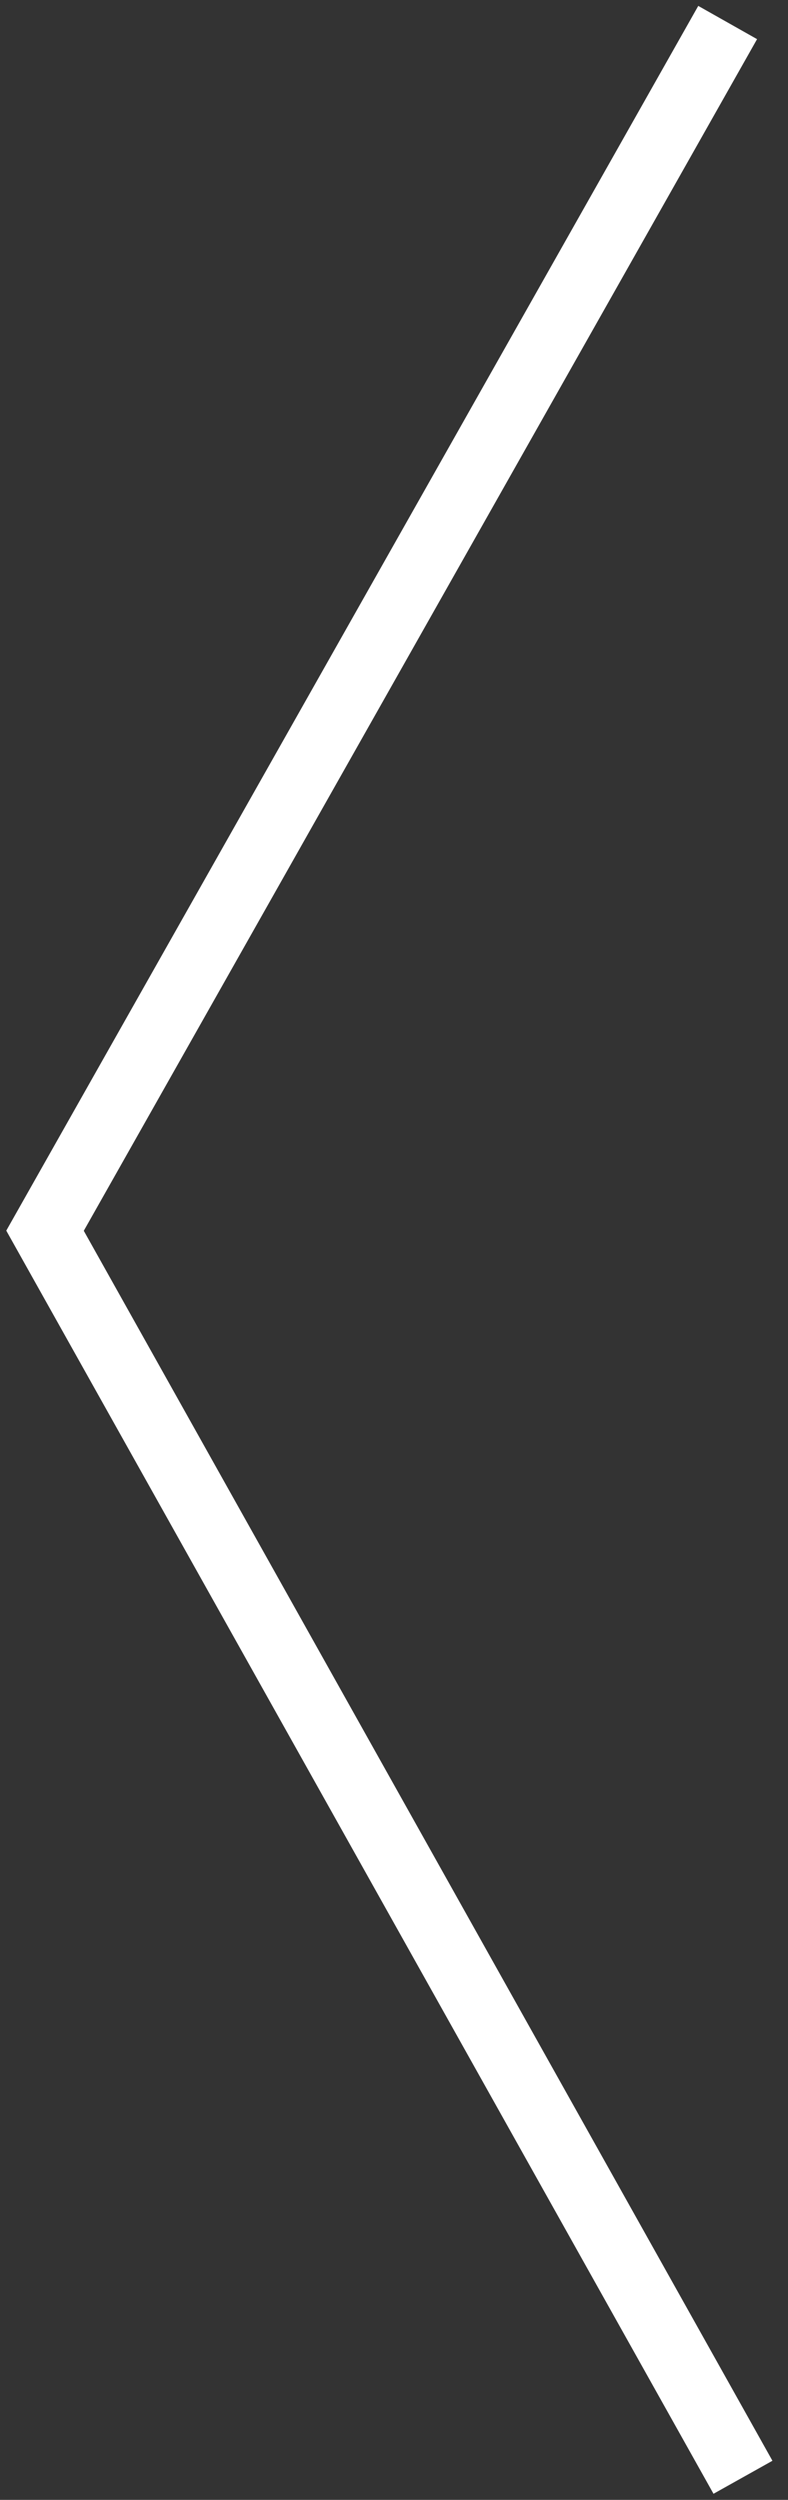 <svg width="35" height="111" viewBox="0 0 35 111" xmlns="http://www.w3.org/2000/svg"><rect x="0" y="0" width="35" height="111" fill="#333333" stroke="none"/><title>Path 246</title><path d="M32.32 1L2 54.647l31 55.35" stroke="#FFF" stroke-width="3" fill="none"/></svg>
